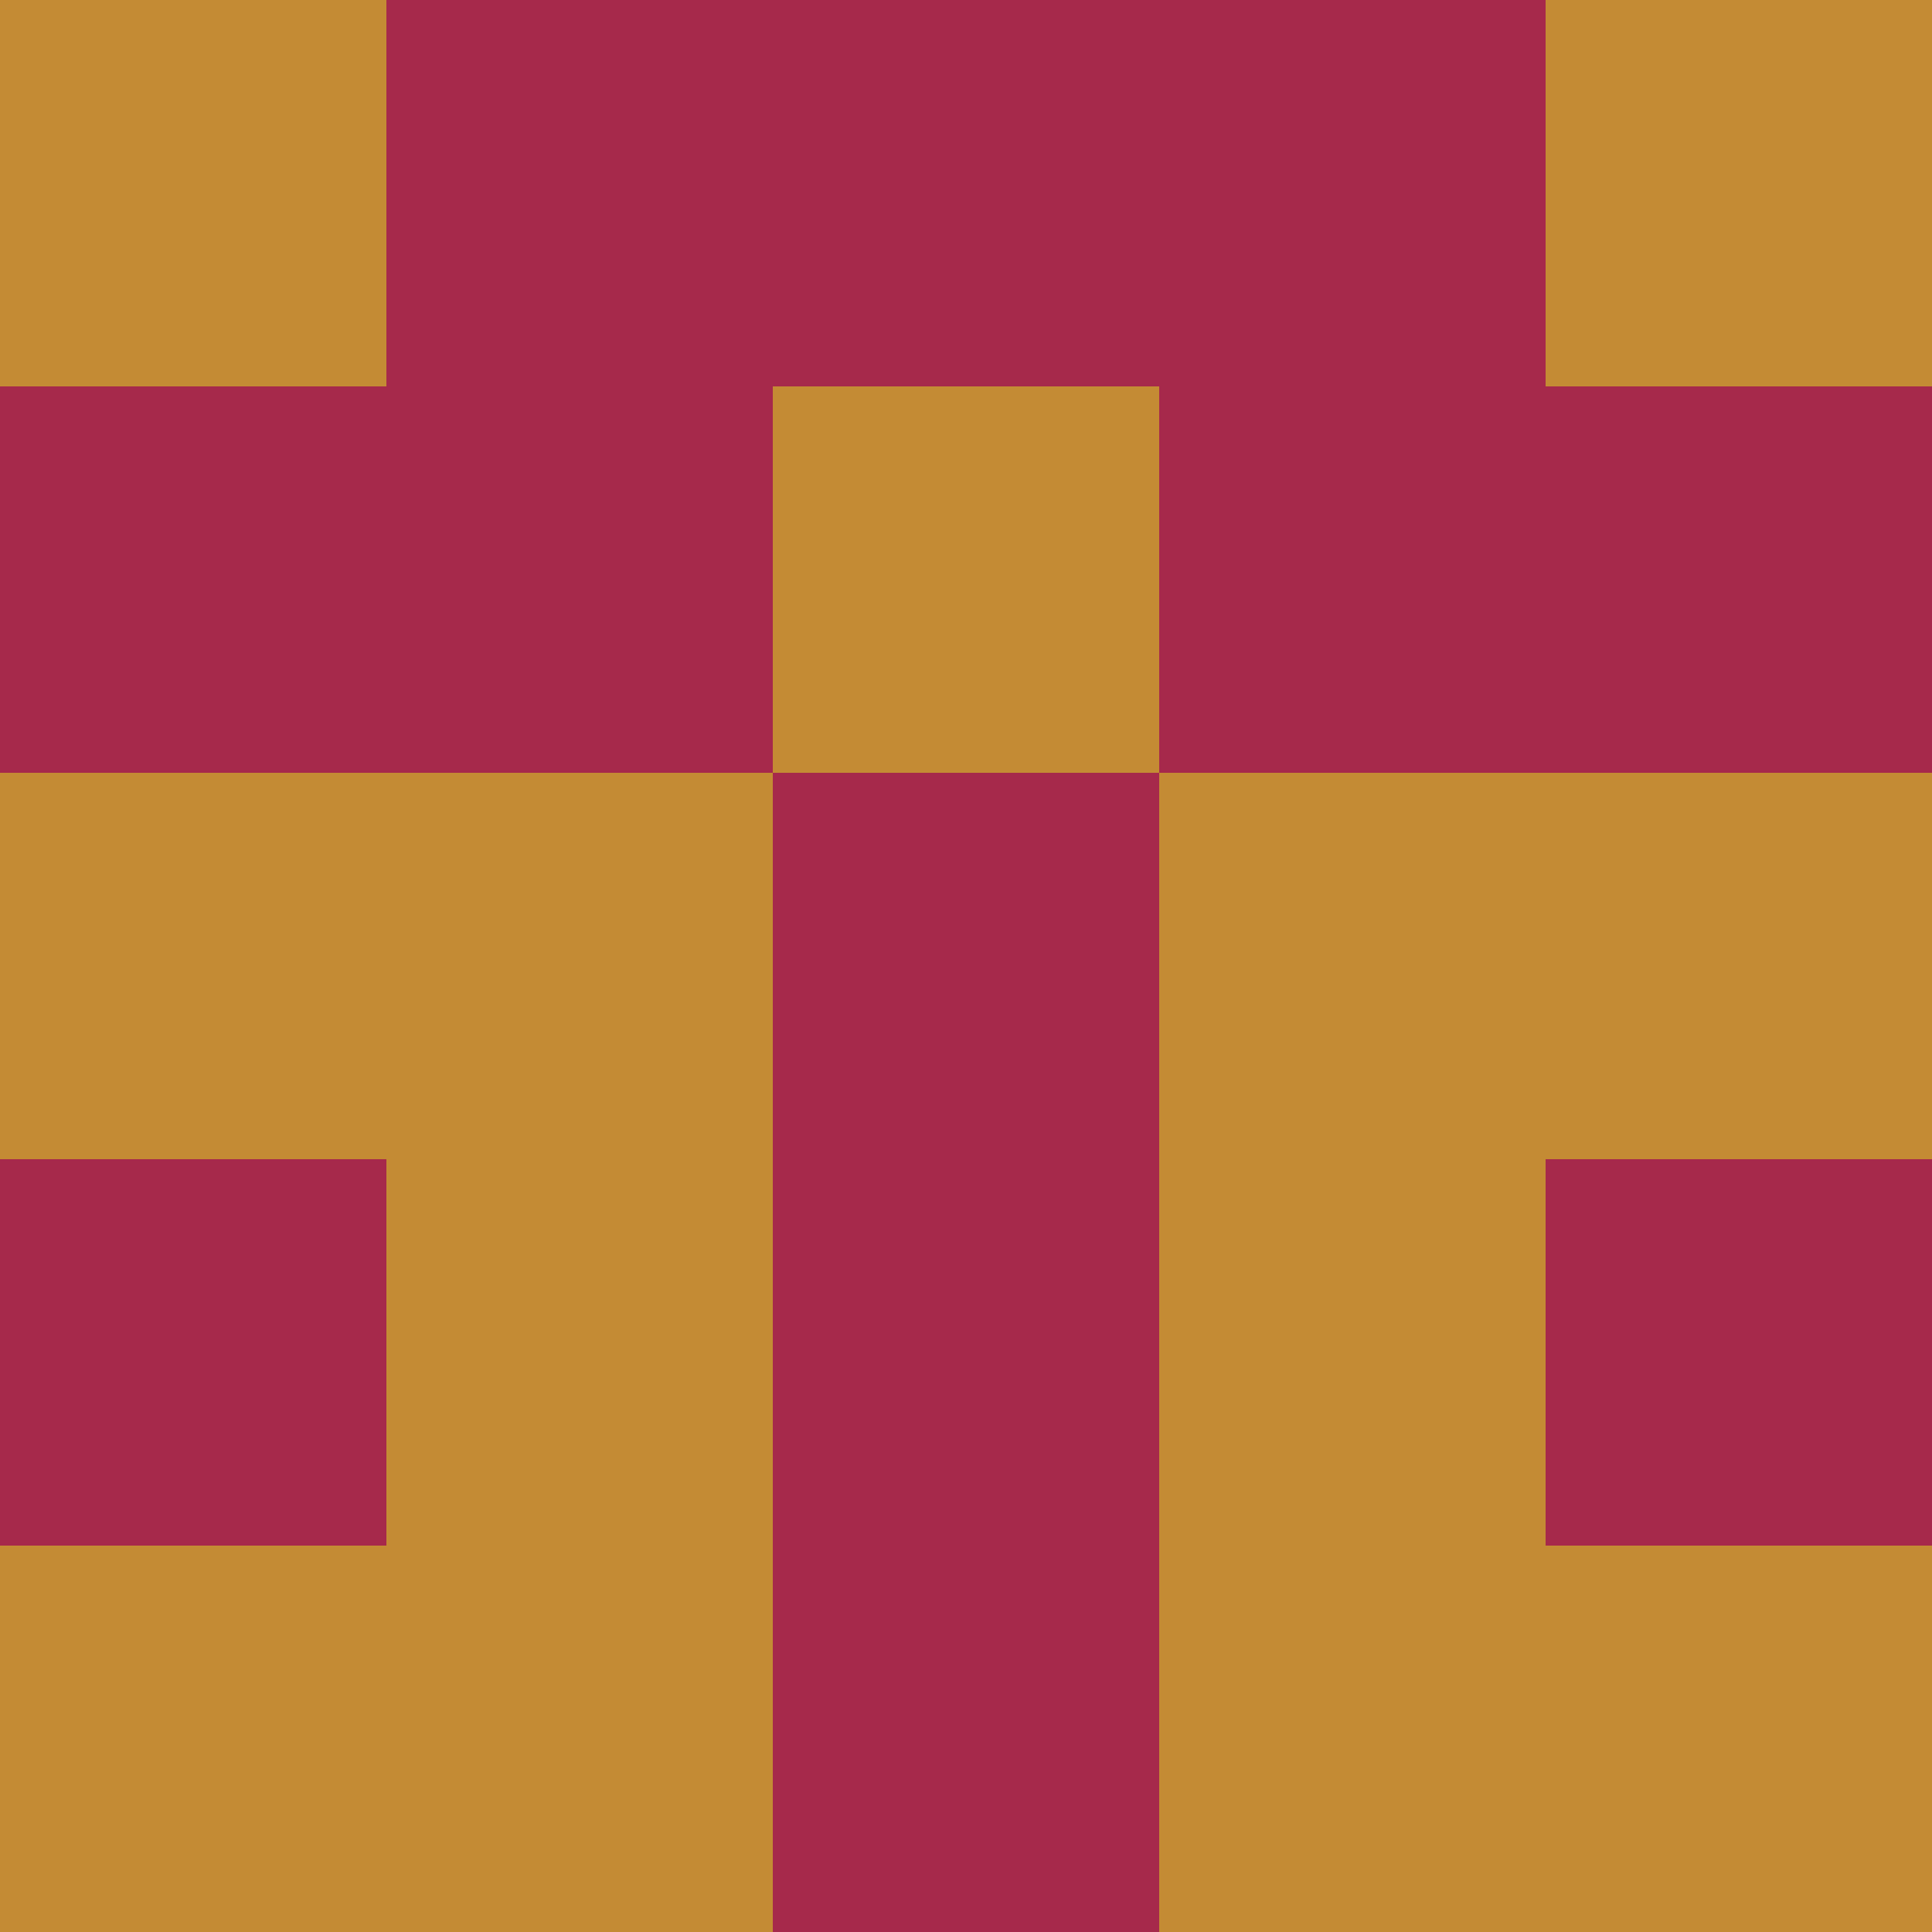<?xml version="1.0" encoding="utf-8"?>
<!DOCTYPE svg PUBLIC "-//W3C//DTD SVG 20010904//EN"
"http://www.w3.org/TR/2001/REC-SVG-20010904/DTD/svg10.dtd">
<svg viewBox="0 0 5 5" height="100" width="100" xml:lang="fr"
     xmlns="http://www.w3.org/2000/svg"
     xmlns:xlink="http://www.w3.org/1999/xlink">
                        <rect x="0" y="0" height="1" width="1" fill="#C48B34"/>
                    <rect x="4" y="0" height="1" width="1" fill="#C48B34"/>
                    <rect x="1" y="0" height="1" width="1" fill="#A6294B"/>
                    <rect x="3" y="0" height="1" width="1" fill="#A6294B"/>
                    <rect x="2" y="0" height="1" width="1" fill="#A6294B"/>
                                <rect x="0" y="1" height="1" width="1" fill="#A6294B"/>
                    <rect x="4" y="1" height="1" width="1" fill="#A6294B"/>
                    <rect x="1" y="1" height="1" width="1" fill="#A6294B"/>
                    <rect x="3" y="1" height="1" width="1" fill="#A6294B"/>
                    <rect x="2" y="1" height="1" width="1" fill="#C48B34"/>
                                <rect x="0" y="2" height="1" width="1" fill="#C48B34"/>
                    <rect x="4" y="2" height="1" width="1" fill="#C48B34"/>
                    <rect x="1" y="2" height="1" width="1" fill="#C48B34"/>
                    <rect x="3" y="2" height="1" width="1" fill="#C48B34"/>
                    <rect x="2" y="2" height="1" width="1" fill="#A6294B"/>
                                <rect x="0" y="3" height="1" width="1" fill="#A6294B"/>
                    <rect x="4" y="3" height="1" width="1" fill="#A6294B"/>
                    <rect x="1" y="3" height="1" width="1" fill="#C48B34"/>
                    <rect x="3" y="3" height="1" width="1" fill="#C48B34"/>
                    <rect x="2" y="3" height="1" width="1" fill="#A6294B"/>
                                <rect x="0" y="4" height="1" width="1" fill="#C48B34"/>
                    <rect x="4" y="4" height="1" width="1" fill="#C48B34"/>
                    <rect x="1" y="4" height="1" width="1" fill="#C48B34"/>
                    <rect x="3" y="4" height="1" width="1" fill="#C48B34"/>
                    <rect x="2" y="4" height="1" width="1" fill="#A6294B"/>
            </svg>